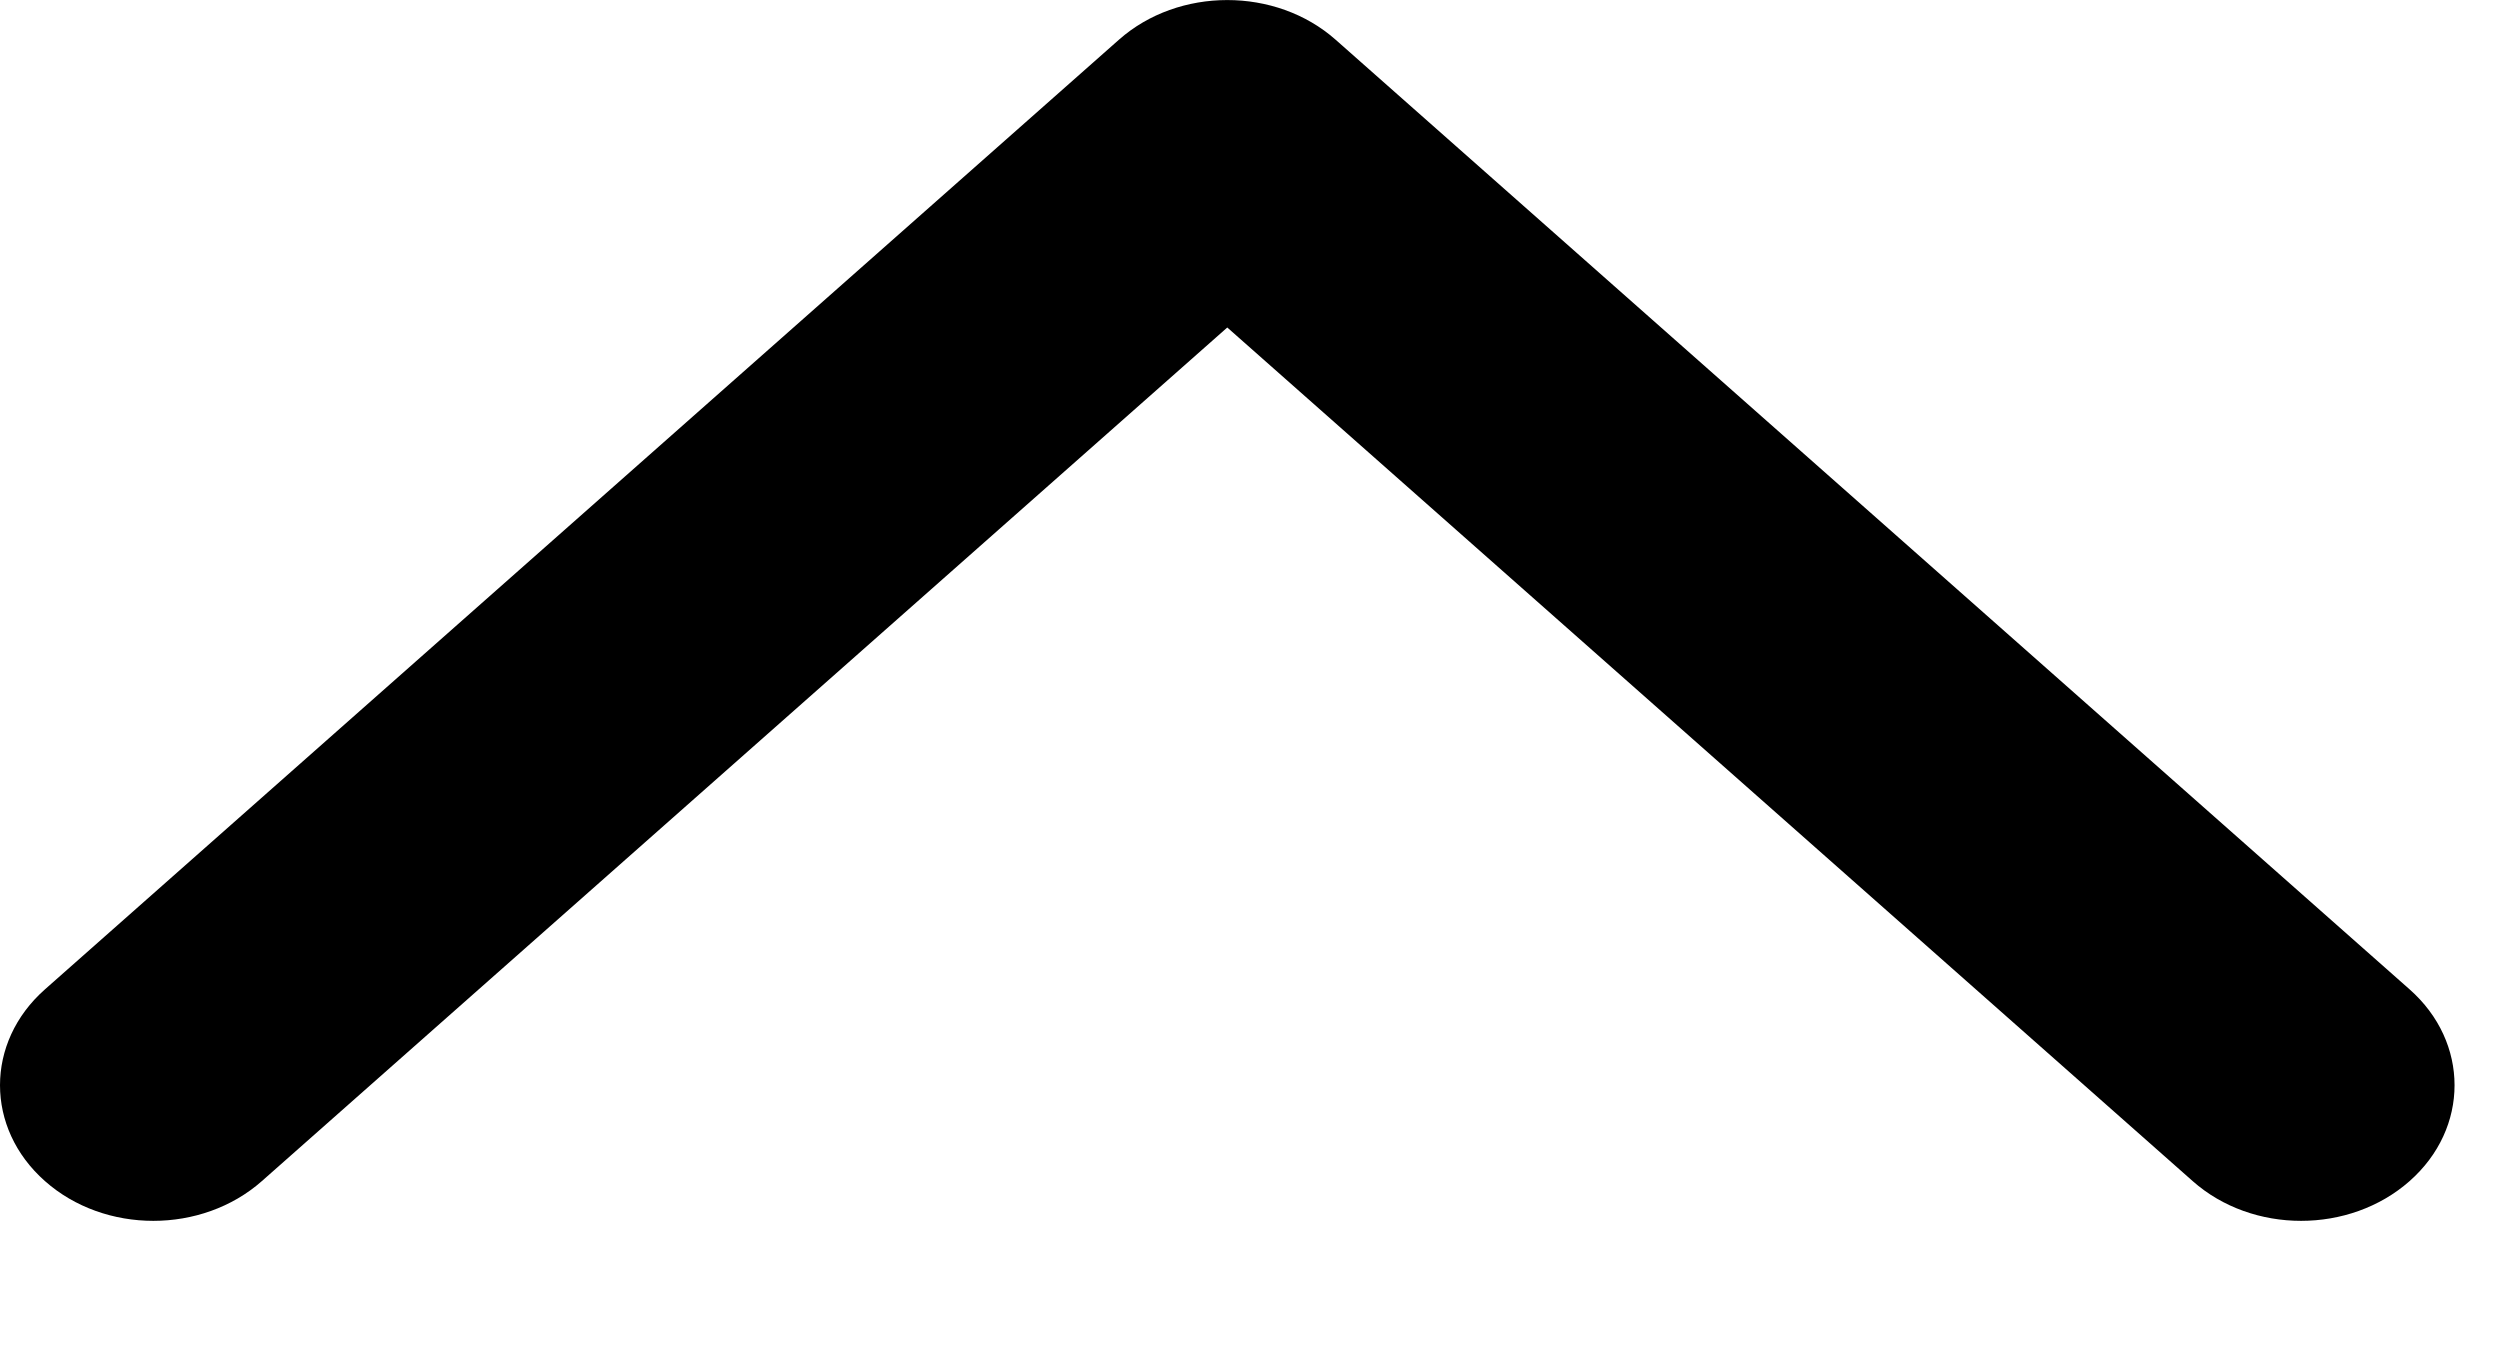 <svg width="11" height="6" viewBox="0 0 11 6" fill="none" xmlns="http://www.w3.org/2000/svg">
<path fill-rule="evenodd" clip-rule="evenodd" d="M10.602 5.197C10.338 5.43 9.911 5.43 9.648 5.197L5.4 1.441L1.152 5.197C0.888 5.43 0.461 5.43 0.198 5.197C-0.066 4.964 -0.066 4.586 0.198 4.353L4.923 0.175C5.186 -0.058 5.614 -0.058 5.877 0.175L10.602 4.353C10.866 4.586 10.866 4.964 10.602 5.197Z" fill="current"/>
</svg>

